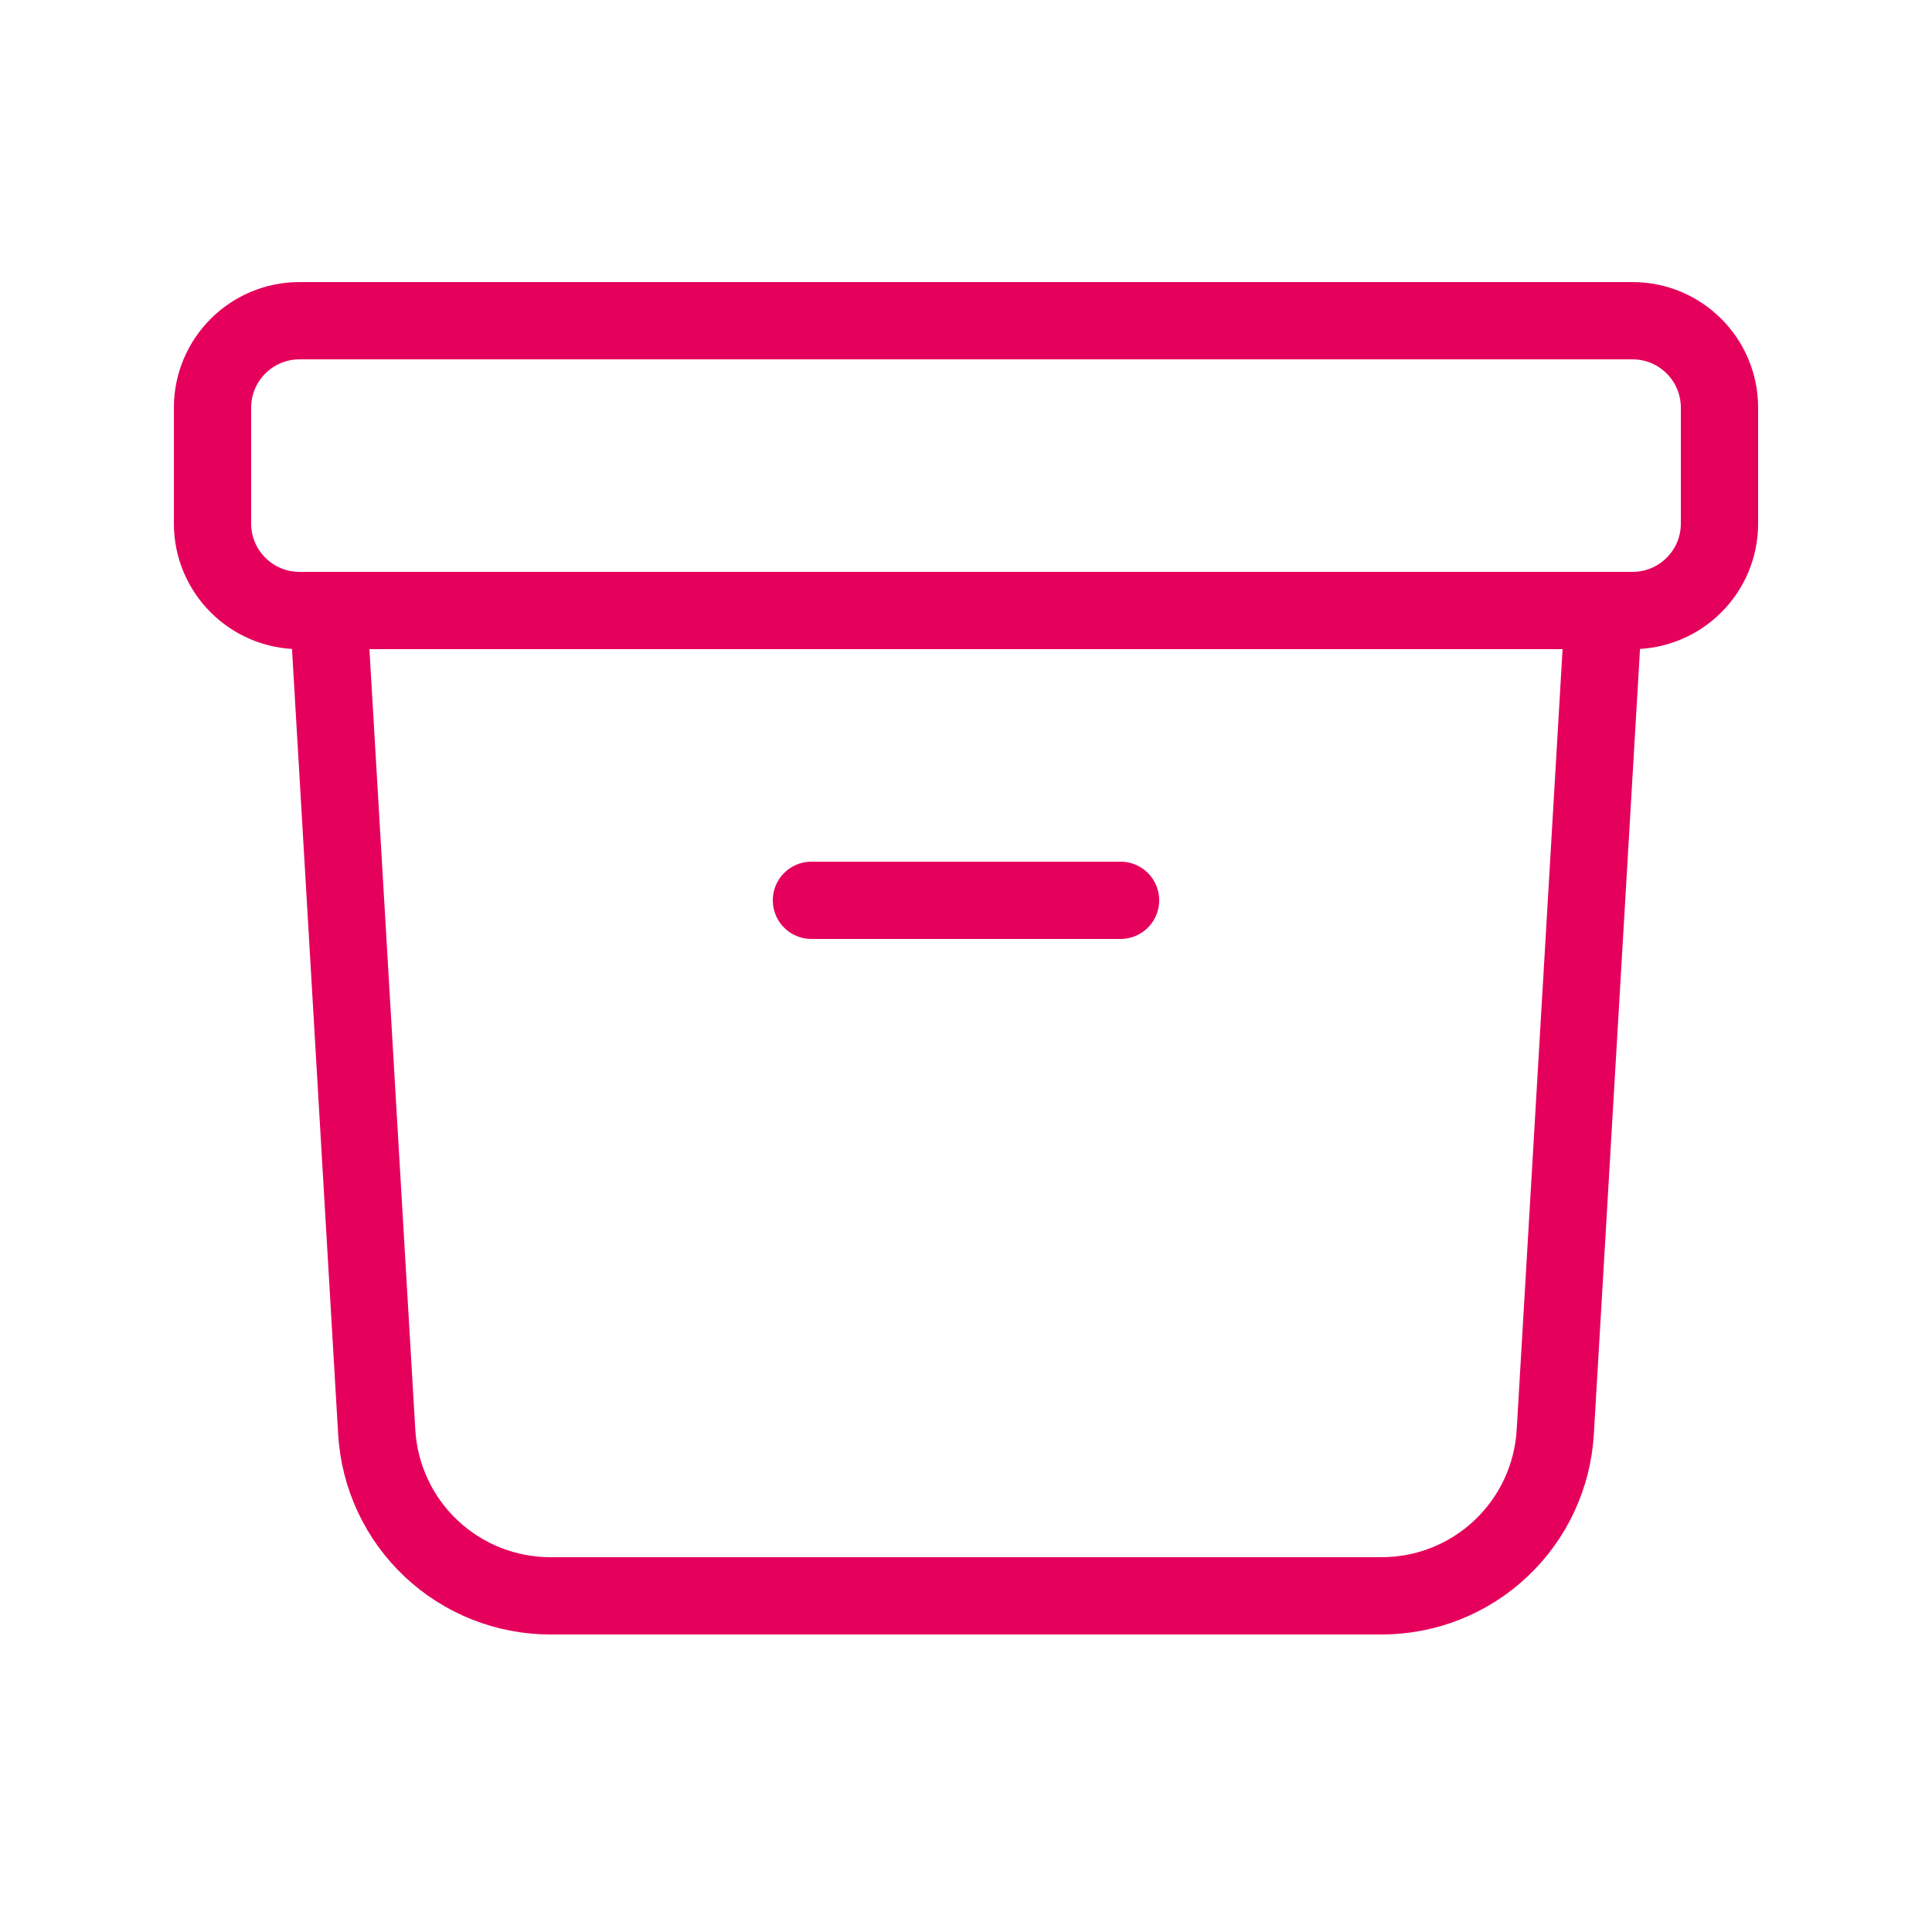<svg width="25" height="25" viewBox="0 0 25 25" fill="none" xmlns="http://www.w3.org/2000/svg">
<path d="M20.75 7.9L20.125 18.532C20.091 19.105 19.84 19.643 19.422 20.037C19.005 20.431 18.452 20.65 17.878 20.65H7.122C6.548 20.65 5.996 20.431 5.578 20.037C5.16 19.643 4.909 19.105 4.875 18.532L4.25 7.9M10.5 11.65H14.5M3.875 7.9H21.125C21.746 7.9 22.25 7.396 22.25 6.775V5.275C22.25 4.654 21.746 4.15 21.125 4.15H3.875C3.254 4.15 2.75 4.654 2.75 5.275V6.775C2.75 7.396 3.254 7.9 3.875 7.9Z" stroke="#E5005C" stroke-linecap="round" stroke-linejoin="round"/>
</svg>
